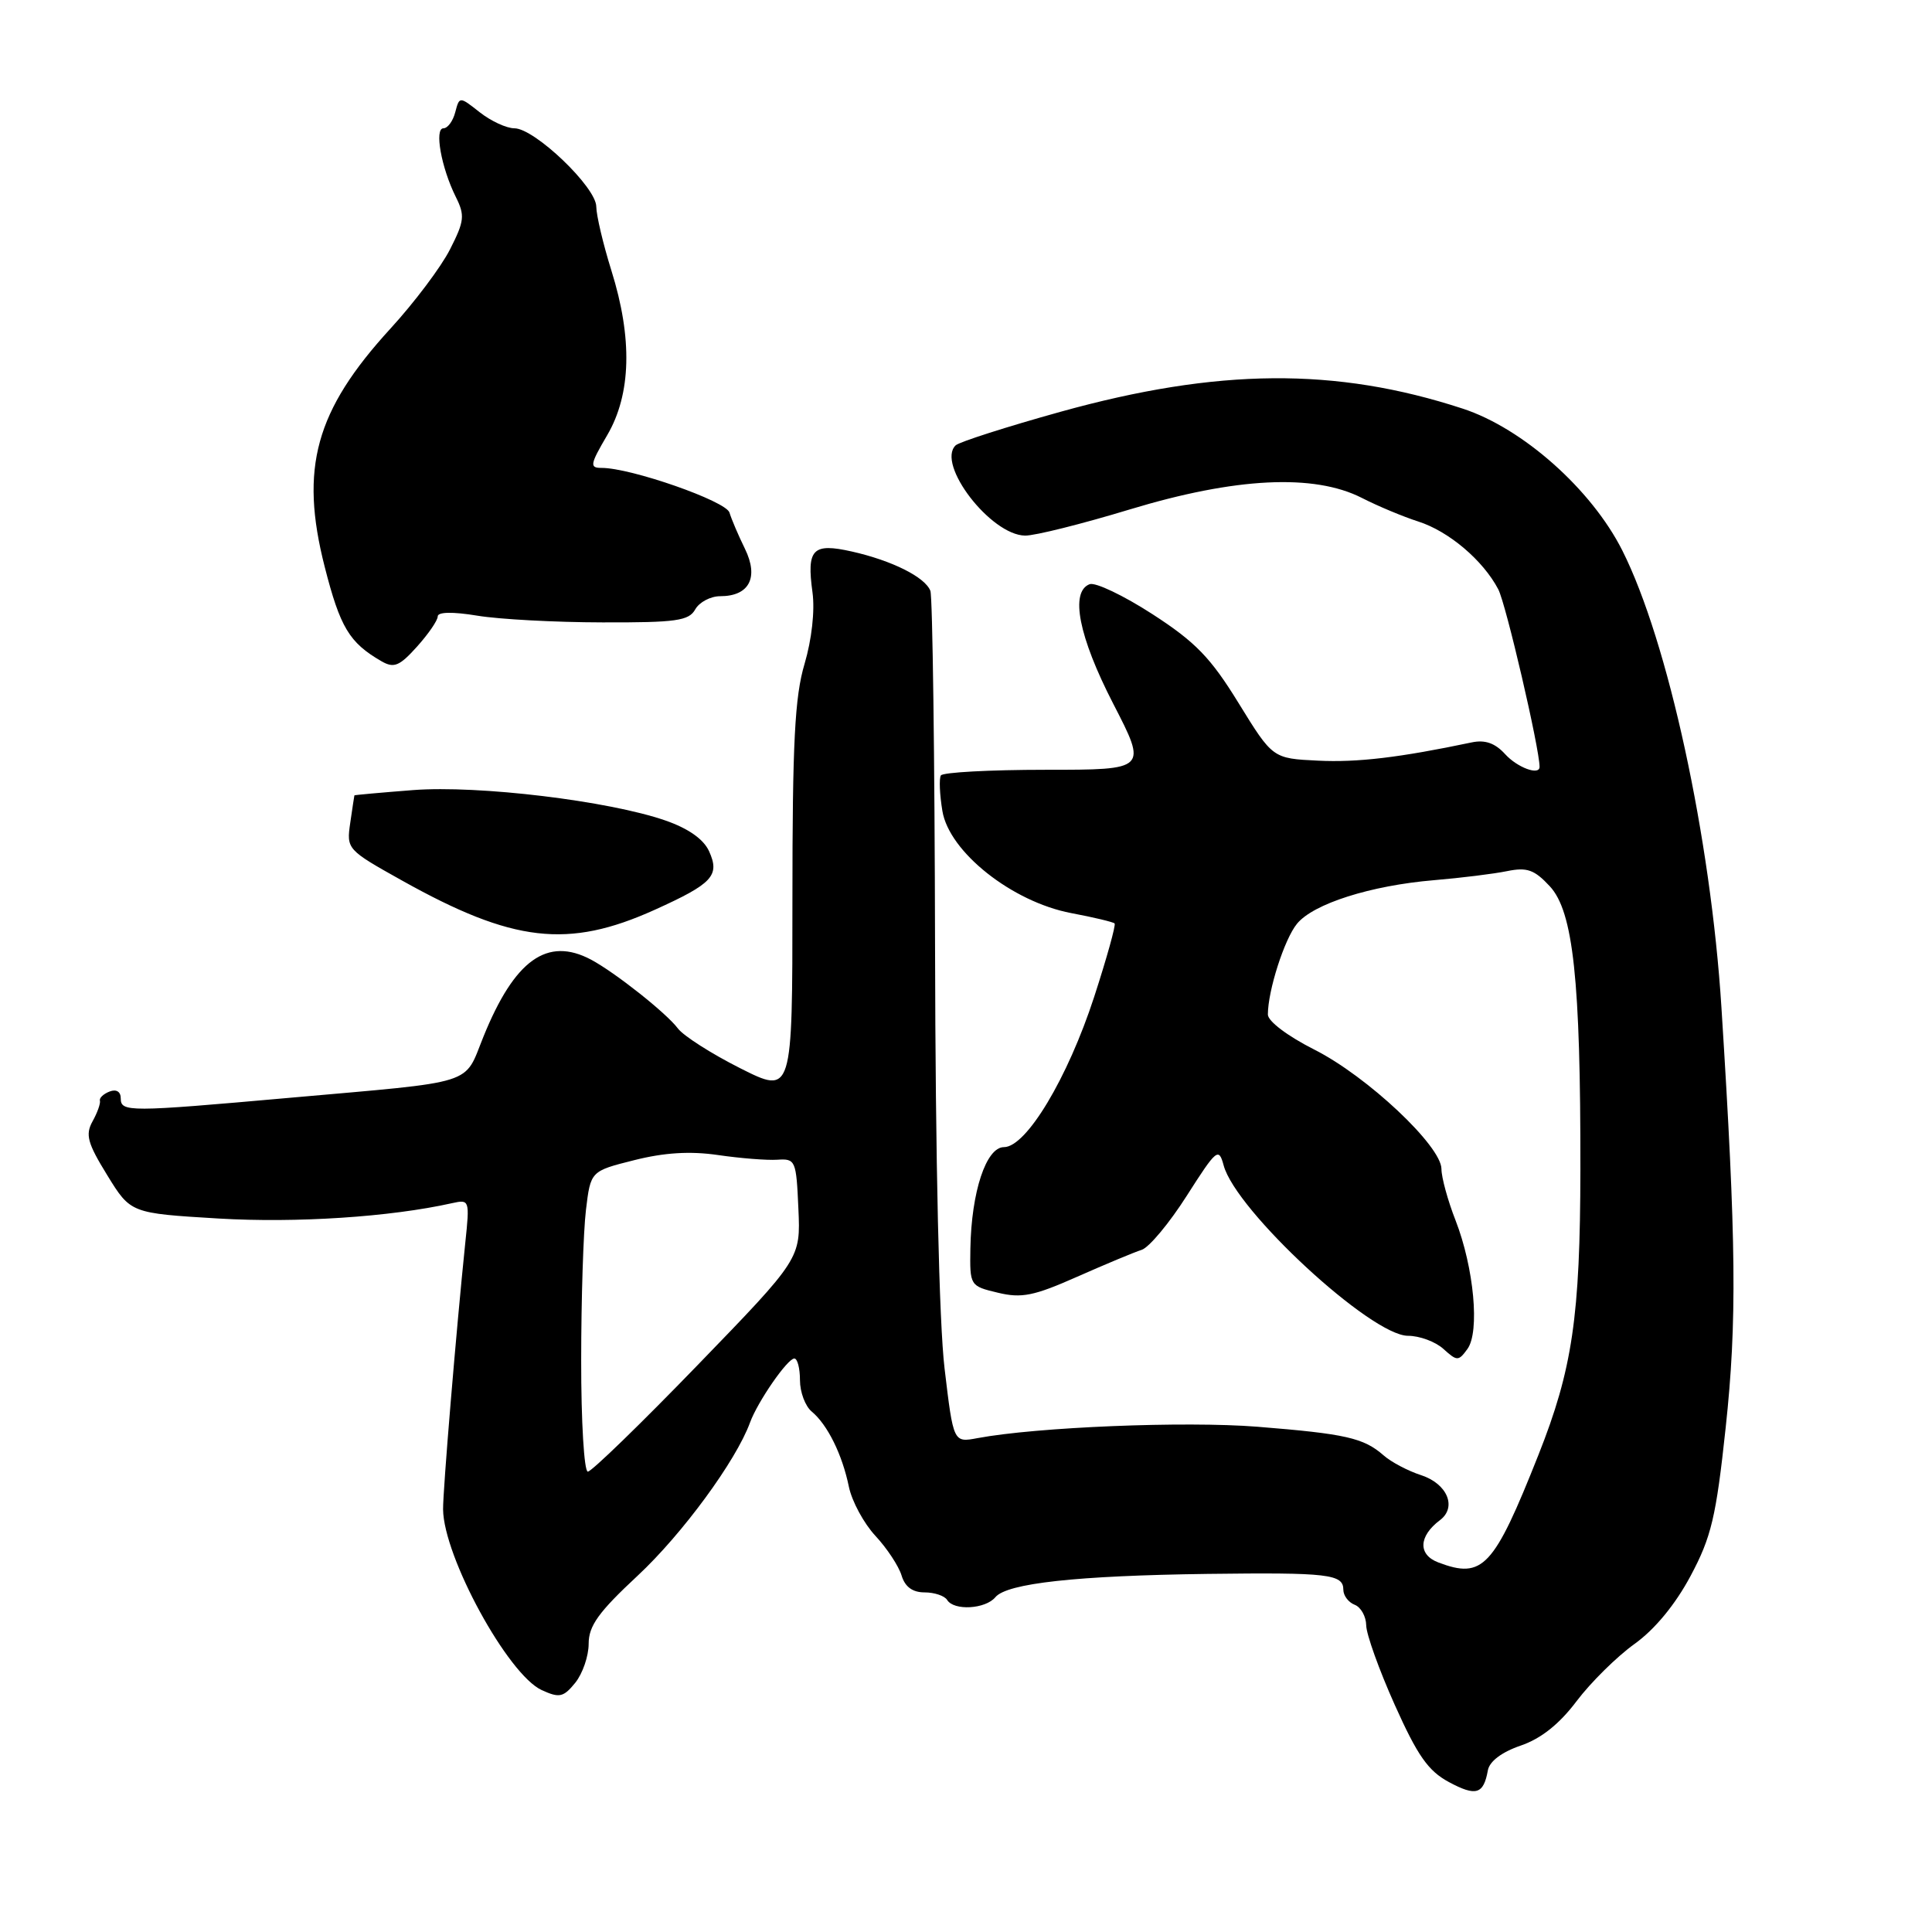 <?xml version="1.0" encoding="UTF-8" standalone="no"?>
<!DOCTYPE svg PUBLIC "-//W3C//DTD SVG 1.1//EN" "http://www.w3.org/Graphics/SVG/1.1/DTD/svg11.dtd" >
<svg xmlns="http://www.w3.org/2000/svg" xmlns:xlink="http://www.w3.org/1999/xlink" version="1.1" viewBox="0 0 256 256">
 <g >
 <path fill="currentColor"
d=" M 197.15 234.58 C 197.37 233.38 198.99 232.16 201.50 231.30 C 204.19 230.38 206.61 228.46 208.90 225.42 C 210.78 222.93 214.23 219.52 216.57 217.84 C 219.28 215.90 222.00 212.59 224.01 208.82 C 226.76 203.67 227.39 201.03 228.66 189.18 C 230.17 175.16 230.07 164.62 228.10 133.50 C 226.68 111.03 221.02 84.96 214.96 72.93 C 210.88 64.84 201.77 56.74 193.80 54.14 C 177.01 48.65 161.37 48.77 140.50 54.57 C 133.35 56.56 127.11 58.56 126.63 59.01 C 124.03 61.49 131.28 70.91 135.83 70.97 C 137.11 70.99 143.36 69.43 149.71 67.50 C 163.70 63.26 174.11 62.74 180.46 65.98 C 182.59 67.07 185.95 68.47 187.92 69.10 C 191.97 70.39 196.52 74.25 198.53 78.09 C 199.55 80.04 204.00 99.18 204.00 101.61 C 204.00 102.80 201.05 101.71 199.43 99.92 C 198.11 98.47 196.78 98.00 195.02 98.37 C 185.47 100.38 179.86 101.05 174.64 100.79 C 168.64 100.50 168.64 100.50 164.13 93.18 C 160.41 87.13 158.41 85.07 152.69 81.37 C 148.87 78.90 145.13 77.12 144.38 77.41 C 141.76 78.41 142.93 84.36 147.51 93.25 C 152.02 102.00 152.02 102.00 138.57 102.00 C 131.17 102.00 124.91 102.34 124.67 102.75 C 124.42 103.16 124.51 105.28 124.87 107.45 C 125.76 112.89 134.11 119.50 141.94 120.99 C 144.92 121.55 147.50 122.17 147.69 122.36 C 147.88 122.55 146.66 126.93 144.98 132.10 C 141.47 142.87 135.99 152.00 133.03 152.00 C 130.67 152.00 128.71 157.92 128.58 165.45 C 128.50 170.36 128.53 170.41 132.22 171.29 C 135.37 172.05 136.99 171.72 142.72 169.18 C 146.45 167.53 150.30 165.92 151.28 165.61 C 152.25 165.30 154.94 162.08 157.25 158.45 C 161.21 152.24 161.49 152.01 162.14 154.42 C 163.74 160.40 181.69 177.00 186.57 177.00 C 188.09 177.00 190.21 177.78 191.26 178.74 C 193.08 180.38 193.25 180.38 194.44 178.75 C 196.10 176.48 195.31 167.99 192.87 161.71 C 191.84 159.08 191.00 156.01 191.00 154.90 C 191.00 151.86 181.16 142.61 174.16 139.08 C 170.62 137.29 168.00 135.32 168.00 134.43 C 168.00 131.27 170.19 124.43 171.86 122.40 C 174.03 119.75 181.61 117.34 190.00 116.63 C 193.57 116.33 197.94 115.79 199.69 115.43 C 202.34 114.89 203.31 115.23 205.36 117.44 C 208.47 120.79 209.44 129.87 209.41 155.00 C 209.38 174.47 208.36 181.42 203.84 192.81 C 197.92 207.73 196.48 209.27 190.58 207.03 C 187.87 206.00 187.97 203.56 190.80 201.43 C 193.08 199.72 191.78 196.60 188.31 195.47 C 186.58 194.91 184.33 193.73 183.33 192.84 C 180.69 190.53 178.33 189.99 166.61 189.05 C 157.03 188.29 137.39 189.09 129.52 190.56 C 126.33 191.16 126.33 191.16 125.16 181.33 C 124.44 175.28 123.95 153.82 123.90 125.58 C 123.85 100.32 123.57 79.04 123.28 78.29 C 122.58 76.47 118.20 74.28 112.88 73.08 C 107.67 71.91 106.87 72.74 107.66 78.50 C 107.99 80.92 107.56 84.74 106.61 87.96 C 105.31 92.31 105.00 98.39 105.00 119.19 C 105.00 145.03 105.00 145.03 98.07 141.54 C 94.26 139.62 90.55 137.25 89.82 136.27 C 88.29 134.23 81.52 128.87 78.32 127.16 C 72.52 124.08 68.19 127.17 64.06 137.36 C 61.41 143.89 63.46 143.24 38.32 145.47 C 16.97 147.37 16.00 147.37 16.00 145.53 C 16.00 144.65 15.41 144.29 14.53 144.63 C 13.72 144.94 13.14 145.48 13.24 145.84 C 13.34 146.21 12.90 147.44 12.26 148.59 C 11.29 150.35 11.59 151.47 14.21 155.72 C 17.31 160.76 17.31 160.76 28.95 161.46 C 39.28 162.07 51.69 161.26 59.88 159.43 C 62.22 158.91 62.25 158.99 61.65 164.70 C 60.46 176.20 58.68 197.55 58.71 200.00 C 58.78 206.29 67.31 221.91 71.79 223.95 C 74.13 225.02 74.66 224.90 76.23 222.97 C 77.20 221.76 78.00 219.44 78.00 217.81 C 78.00 215.43 79.31 213.61 84.50 208.78 C 90.40 203.28 97.53 193.57 99.38 188.50 C 100.39 185.73 104.34 180.02 105.25 180.01 C 105.66 180.00 106.00 181.29 106.00 182.88 C 106.00 184.46 106.70 186.34 107.57 187.05 C 109.65 188.79 111.60 192.72 112.48 197.00 C 112.88 198.93 114.46 201.85 115.99 203.50 C 117.53 205.15 119.08 207.51 119.46 208.75 C 119.91 210.26 120.91 211.00 122.51 211.00 C 123.81 211.00 125.16 211.45 125.50 212.00 C 126.40 213.46 130.57 213.22 131.89 211.64 C 133.42 209.79 142.66 208.78 160.00 208.55 C 176.03 208.35 178.00 208.58 178.00 210.65 C 178.00 211.43 178.68 212.32 179.50 212.64 C 180.32 212.95 181.01 214.18 181.03 215.36 C 181.04 216.54 182.74 221.28 184.81 225.90 C 187.83 232.64 189.24 234.66 192.00 236.14 C 195.58 238.06 196.58 237.76 197.15 234.58 Z  M 86.74 120.56 C 94.44 117.08 95.42 116.02 93.95 112.78 C 93.22 111.19 91.20 109.77 88.17 108.72 C 80.65 106.11 63.40 104.03 54.75 104.69 C 50.49 105.02 46.98 105.34 46.96 105.39 C 46.94 105.45 46.69 107.09 46.41 109.03 C 45.90 112.52 45.98 112.60 53.28 116.68 C 67.96 124.89 75.27 125.74 86.74 120.56 Z  M 58.00 81.68 C 58.00 81.08 59.97 81.04 63.25 81.58 C 66.14 82.06 73.59 82.46 79.82 82.47 C 89.58 82.50 91.28 82.26 92.12 80.75 C 92.66 79.79 94.15 79.00 95.43 79.00 C 99.28 79.00 100.57 76.53 98.71 72.72 C 97.84 70.95 96.92 68.79 96.66 67.92 C 96.21 66.40 83.60 61.99 79.71 62.00 C 78.10 62.00 78.18 61.55 80.46 57.66 C 83.64 52.23 83.83 44.83 81.01 35.84 C 79.92 32.35 79.02 28.54 79.01 27.38 C 79.00 24.80 70.83 17.00 68.16 17.00 C 67.12 17.00 65.06 16.05 63.57 14.88 C 60.88 12.76 60.88 12.76 60.32 14.88 C 60.02 16.05 59.31 17.00 58.76 17.00 C 57.53 17.00 58.47 22.22 60.39 26.08 C 61.62 28.54 61.54 29.29 59.63 33.04 C 58.46 35.36 54.90 40.09 51.72 43.56 C 41.79 54.41 39.69 62.02 43.02 75.09 C 45.08 83.16 46.28 85.15 50.55 87.62 C 52.20 88.57 52.93 88.27 55.25 85.69 C 56.76 84.01 58.00 82.21 58.00 81.68 Z  M 77.01 180.25 C 77.01 172.14 77.30 163.18 77.64 160.34 C 78.26 155.18 78.26 155.18 84.03 153.73 C 88.03 152.72 91.45 152.51 95.15 153.05 C 98.09 153.48 101.62 153.76 103.00 153.67 C 105.41 153.51 105.51 153.75 105.79 160.14 C 106.09 166.78 106.09 166.78 92.43 180.89 C 84.92 188.65 78.38 195.00 77.89 195.00 C 77.40 195.00 77.00 188.36 77.01 180.25 Z "/>
</g>
</svg>